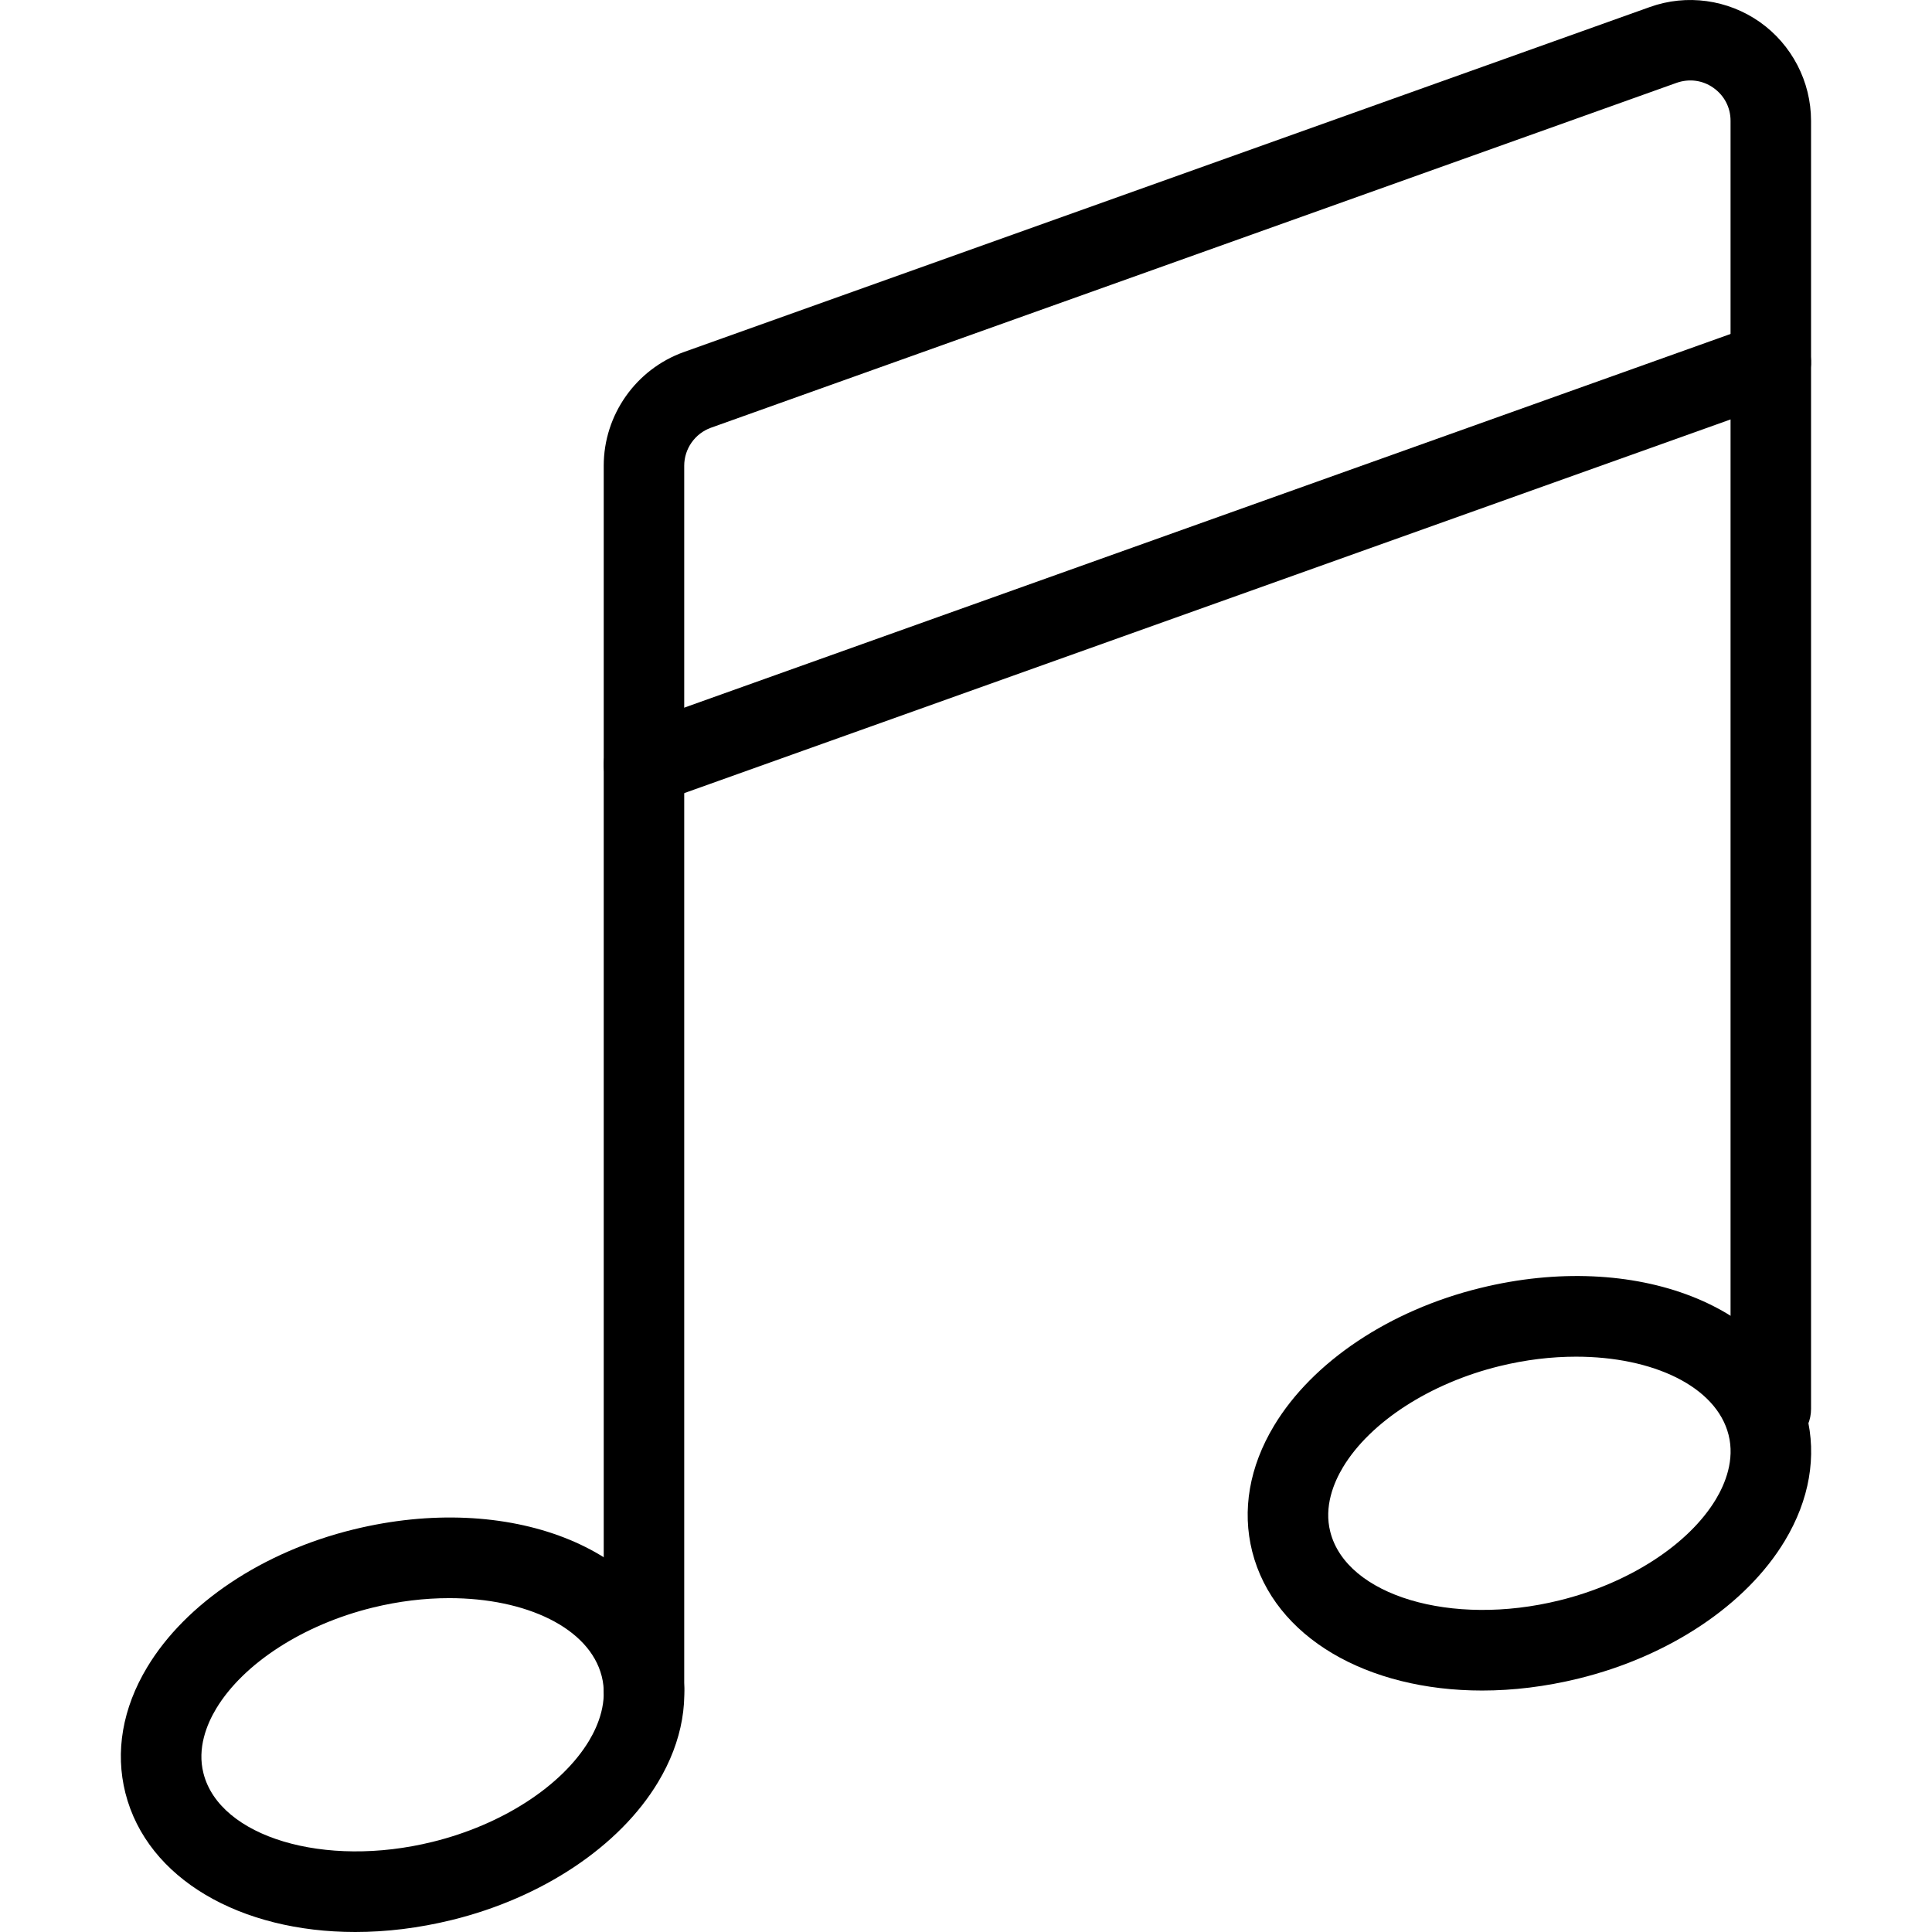 <?xml version="1.0" encoding="iso-8859-1"?>
<!-- Generator: Adobe Illustrator 19.0.0, SVG Export Plug-In . SVG Version: 6.00 Build 0)  -->
<svg version="1.1" id="Capa_1" xmlns="http://www.w3.org/2000/svg" xmlns:xlink="http://www.w3.org/1999/xlink" x="0px" y="0px"
	 viewBox="0 0 512.078 512.078" style="enable-background:new 0 0 512.078 512.078;" xml:space="preserve">
<g>
	<g>
		<path d="M466.471,5.86c-8.512-5.995-19.435-7.509-29.205-3.989l-256,91.435c-12.715,4.544-21.248,16.661-21.248,30.144v324.672
			c0,5.888,4.779,10.667,10.667,10.667s10.667-4.757,10.667-10.667V123.449c0-4.501,2.837-8.533,7.061-10.069l256-91.435
			c3.307-1.152,6.869-0.704,9.749,1.344c2.88,2.048,4.523,5.205,4.523,8.725v341.44c0,5.888,4.779,10.667,10.667,10.667
			s10.667-4.779,10.667-10.667V32.014C480.018,21.646,474.94,11.854,466.471,5.86z"/>
	</g>
</g>
<g>
	<g>
		<path d="M479.399,92.451c-1.984-5.547-8.149-8.469-13.632-6.464L167.1,192.654c-5.547,1.984-8.448,8.085-6.464,13.611
			c1.557,4.373,5.653,7.083,10.048,7.083c1.195,0,2.411-0.192,3.584-0.597l298.667-106.667
			C478.503,104.099,481.383,97.998,479.399,92.451z"/>
	</g>
</g>
<g>
	<g>
		<path d="M180.178,439.054c-7.36-28.971-45.333-43.776-86.507-33.664c-24.021,5.888-44.459,19.541-54.656,36.501
			c-6.549,10.88-8.533,22.421-5.781,33.344c5.781,22.827,30.549,36.843,60.928,36.843c8.192,0,16.811-1.024,25.579-3.179
			c24.021-5.888,44.459-19.541,54.656-36.501C180.946,461.518,182.93,449.977,180.178,439.054z M156.114,461.411
			c-7.232,12.011-23.104,22.272-41.451,26.773c-28.651,7.083-56.469-1.28-60.736-18.176c-1.707-6.677,0.896-13.013,3.371-17.131
			c7.232-12.011,23.104-22.272,41.451-26.773c6.933-1.707,13.803-2.517,20.309-2.517c20.395,0,37.163,7.893,40.427,20.693
			C161.191,450.958,158.588,457.294,156.114,461.411z"/>
	</g>
</g>
<g>
	<g>
		<path d="M478.844,375.054c-7.339-28.971-45.376-43.797-86.507-33.664c-24.021,5.888-44.459,19.541-54.656,36.501
			c-6.549,10.88-8.533,22.421-5.781,33.344c5.781,22.827,30.549,36.843,60.928,36.843c8.192,0,16.811-1.024,25.579-3.179
			c24.021-5.888,44.459-19.541,54.656-36.501C479.612,397.518,481.596,385.977,478.844,375.054z M454.78,397.411
			c-7.232,12.011-23.104,22.272-41.451,26.773c-28.651,7.083-56.469-1.28-60.736-18.176c-1.707-6.677,0.896-13.013,3.371-17.131
			c7.232-12.011,23.104-22.272,41.451-26.773c6.933-1.707,13.803-2.517,20.309-2.517c20.395,0,37.163,7.893,40.427,20.693
			C459.858,386.958,457.255,393.294,454.78,397.411z"/>
	</g>
</g>
<g>
</g>
<g>
</g>
<g>
</g>
<g>
</g>
<g>
</g>
<g>
</g>
<g>
</g>
<g>
</g>
<g>
</g>
<g>
</g>
<g>
</g>
<g>
</g>
<g>
</g>
<g>
</g>
<g>
</g>
</svg>

